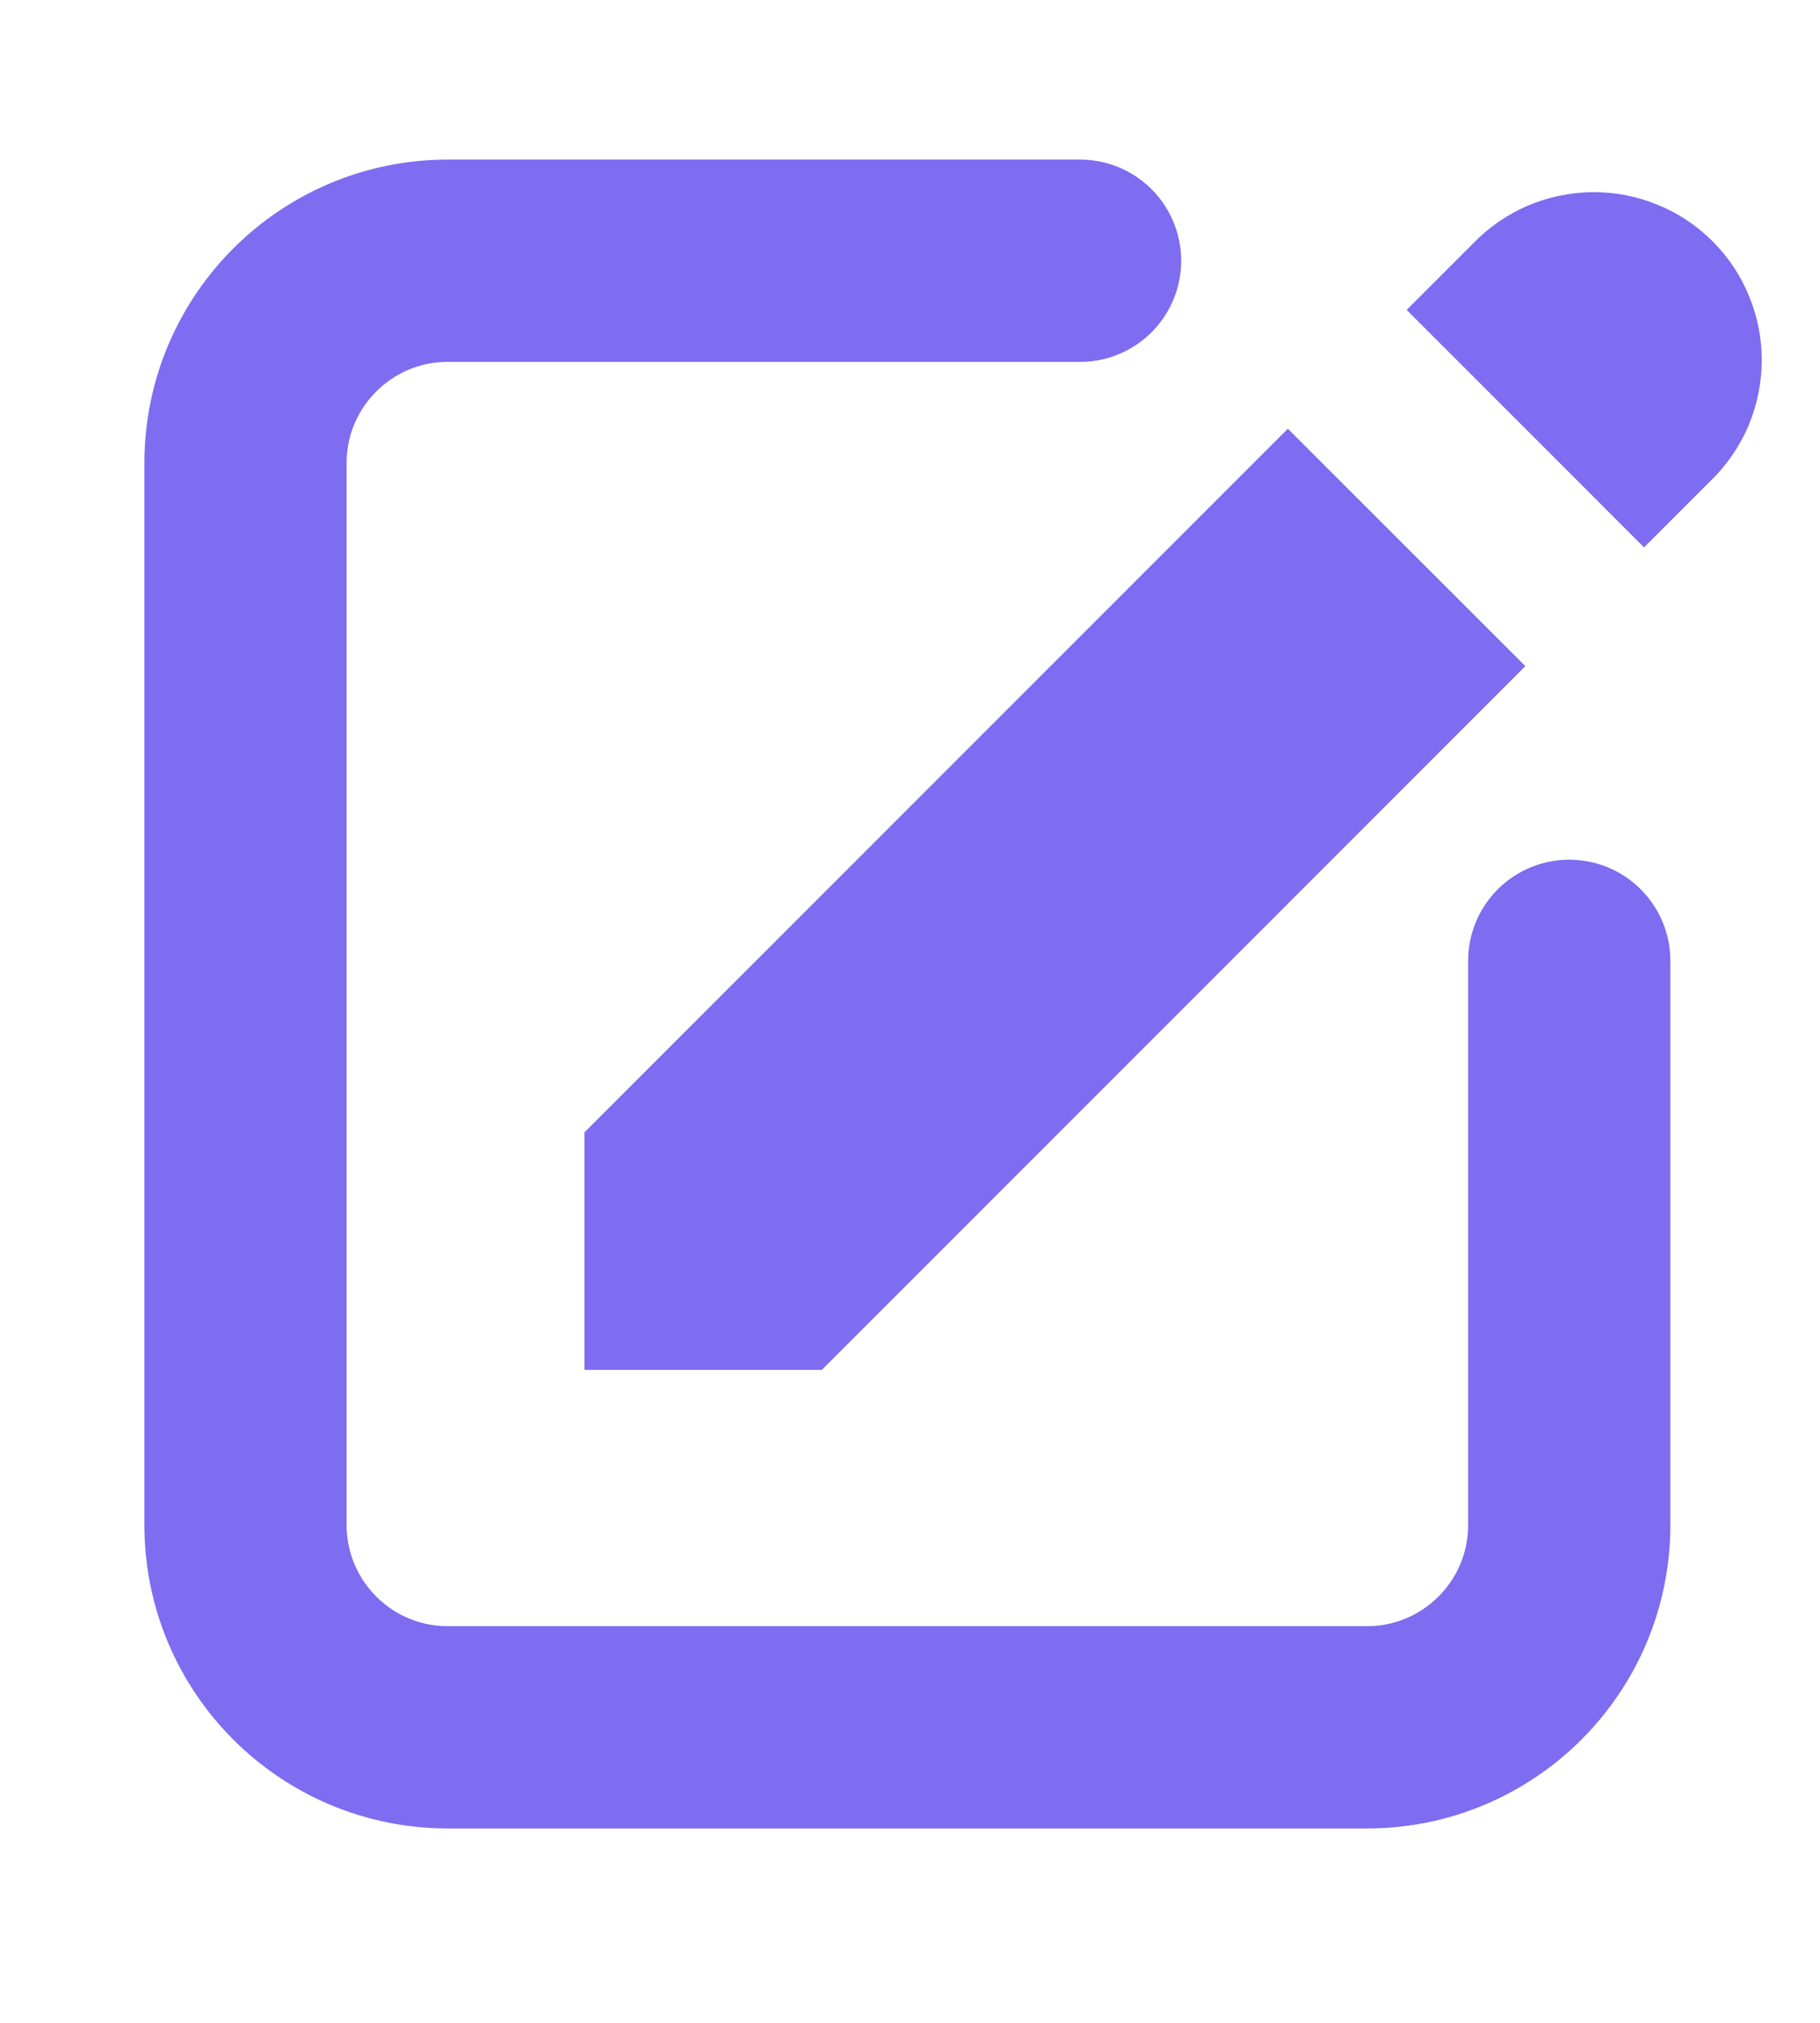 <svg width="9" height="10" viewBox="0 0 9 10" fill="none" xmlns="http://www.w3.org/2000/svg">
<path d="M7.285 1.203C7.361 1.124 7.453 1.061 7.554 1.017C7.656 0.974 7.765 0.951 7.875 0.95C7.985 0.949 8.094 0.97 8.196 1.012C8.298 1.053 8.391 1.115 8.469 1.193C8.547 1.271 8.609 1.364 8.65 1.466C8.692 1.568 8.713 1.677 8.712 1.787C8.711 1.897 8.688 2.006 8.645 2.108C8.601 2.209 8.538 2.301 8.459 2.377L8.13 2.706L6.956 1.532L7.285 1.203ZM6.369 2.119L2.89 5.598V6.772H4.064L7.543 3.293L6.368 2.119H6.369Z" fill="#7E6CF1"/>
<path d="M5.341 1.289H3.277H2.214C1.662 1.289 1.214 1.737 1.214 2.289V7.539C1.214 8.091 1.662 8.539 2.214 8.539H6.76C7.312 8.539 7.76 8.091 7.76 7.539V4.75" stroke="#7E6CF1" stroke-linecap="round"/>
</svg>
